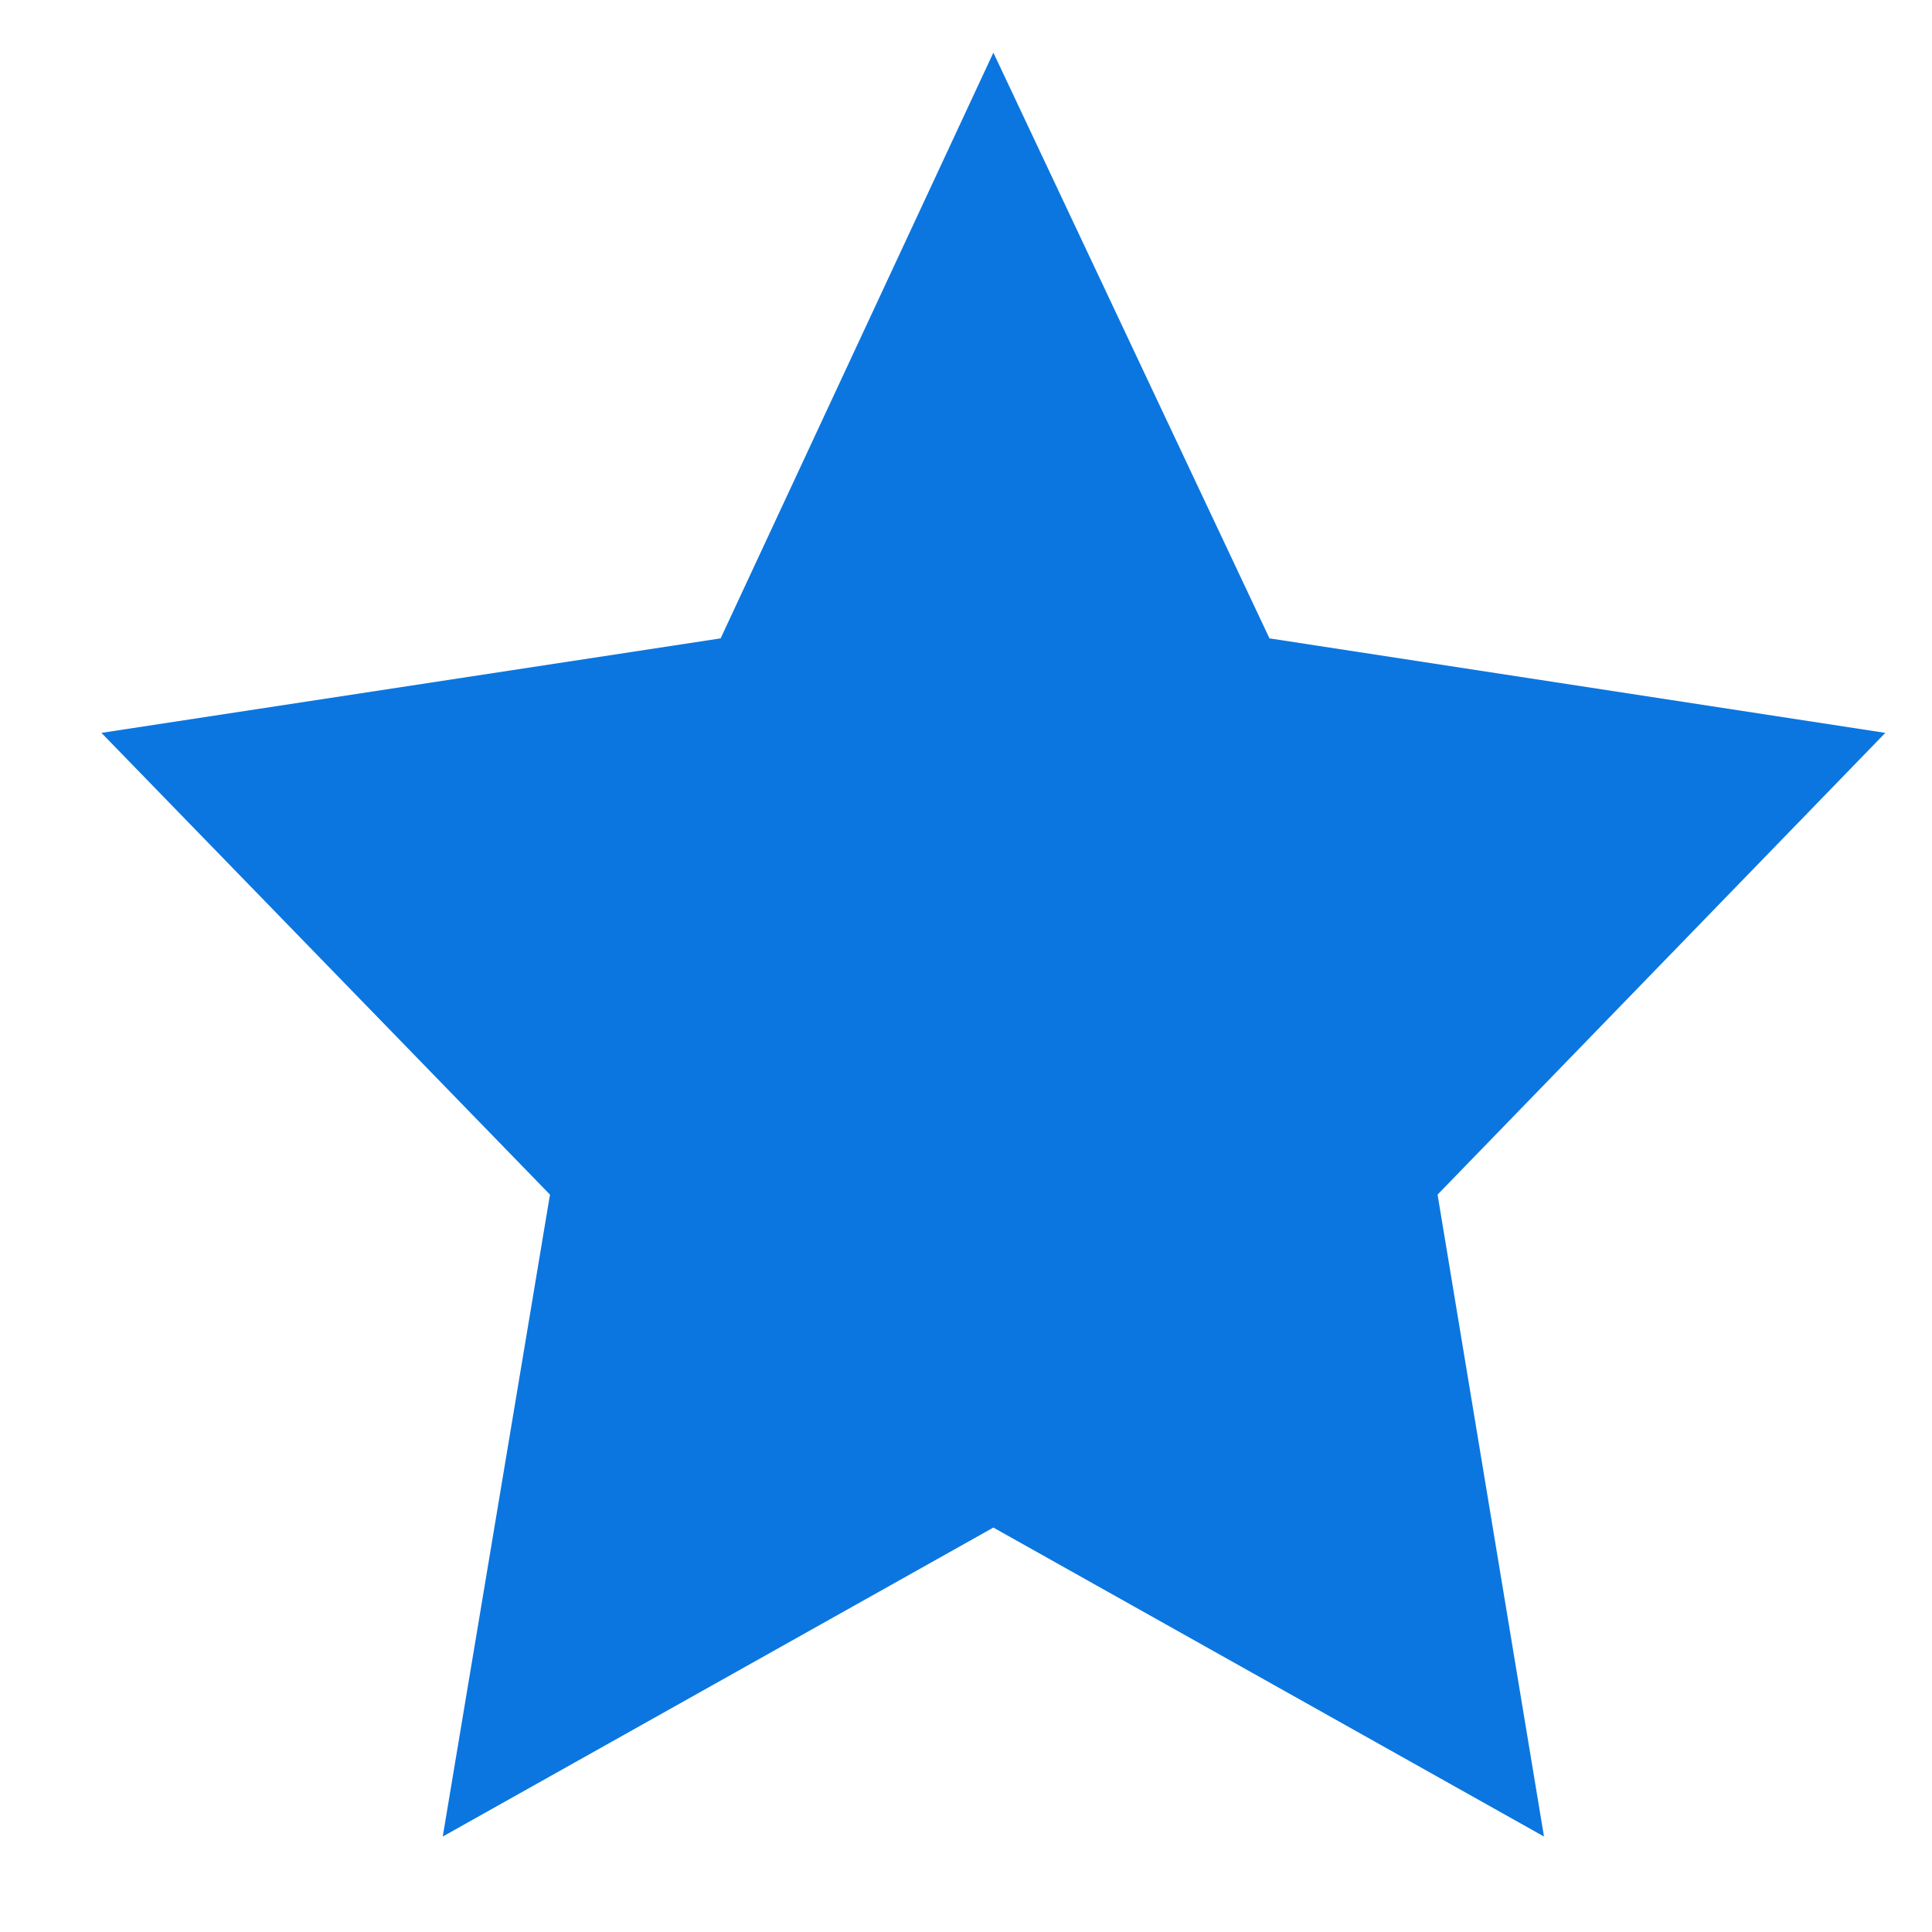 <svg width="12" height="12" viewBox="0 0 12 12" fill="none" xmlns="http://www.w3.org/2000/svg">
<path d="M6.17 0.327L4.476 3.965L0.63 4.552L3.416 7.42L2.75 11.407L6.17 9.488L9.59 11.407L8.929 7.42L11.71 4.552L7.885 3.965L6.17 0.327Z" fill="#0B76E0"/>
</svg>
